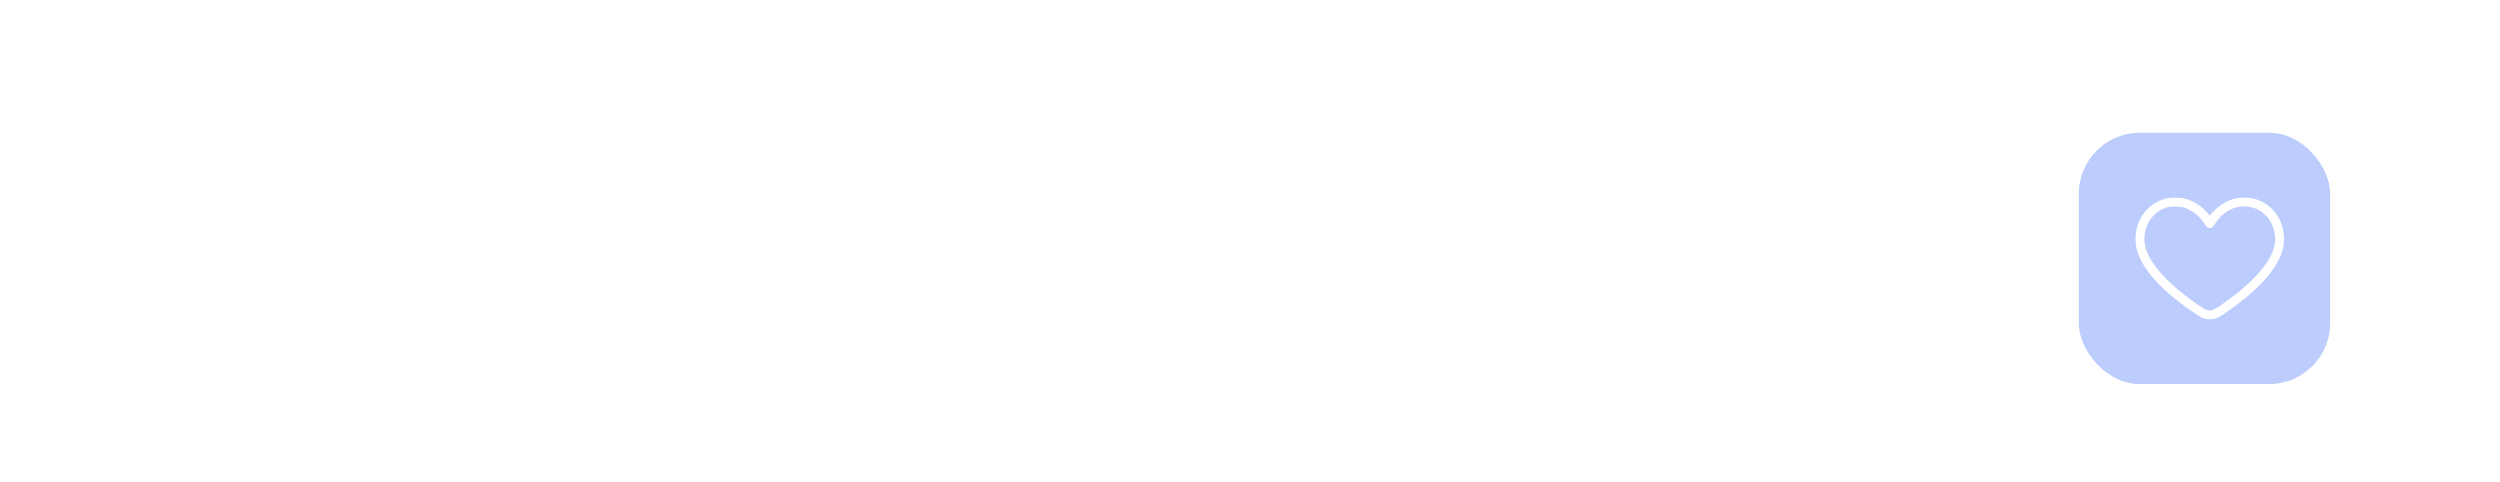 <svg width="368" height="71" viewBox="0 0 368 71" fill="none" xmlns="http://www.w3.org/2000/svg">
<g filter="url(#filter0_d_134_31)">
<rect x="4" y="4" width="360" height="62.769" rx="15" fill="white"/>
</g>
<rect x="306" y="19.538" width="37" height="37" rx="9" fill="#BCCCFC"/>
<path d="M319.011 29.187C316.14 29.803 314.213 32.395 314.363 35.454C314.378 35.797 314.433 36.27 314.487 36.504C315.156 39.459 318.072 42.727 323.055 46.109C324.228 46.905 324.533 47.019 325.397 46.985C326.24 46.945 326.525 46.806 328.232 45.602C332.761 42.403 335.432 39.304 336.066 36.504C336.356 35.235 336.176 33.629 335.607 32.425C334.813 30.734 333.32 29.555 331.513 29.187C330.904 29.062 329.865 29.052 329.271 29.167C328.487 29.311 327.723 29.629 326.984 30.117C326.575 30.385 325.751 31.146 325.432 31.549L325.277 31.748L325.117 31.549C324.183 30.405 322.95 29.585 321.632 29.236C321.018 29.072 319.655 29.047 319.011 29.187ZM321.332 30.505C321.842 30.634 322.705 31.082 323.165 31.445C323.629 31.813 324.113 32.36 324.508 32.952C324.847 33.465 324.972 33.564 325.277 33.564C325.591 33.564 325.691 33.479 326.106 32.858C326.49 32.281 327.189 31.549 327.658 31.236C328.537 30.644 329.356 30.381 330.334 30.381C331.203 30.381 331.942 30.584 332.701 31.037C333.065 31.256 333.714 31.863 333.989 32.246C334.708 33.246 335.053 34.738 334.843 35.932C334.568 37.499 333.59 39.095 331.742 40.971C330.474 42.259 328.976 43.493 327.109 44.791C326.021 45.547 325.711 45.701 325.282 45.701C324.857 45.701 324.623 45.592 323.709 44.975C320.629 42.881 318.252 40.697 316.934 38.742C316.005 37.374 315.586 36.086 315.656 34.882C315.796 32.674 317.238 30.908 319.285 30.455C319.72 30.361 320.883 30.385 321.332 30.505Z" fill="white"/>
<defs>
<filter id="filter0_d_134_31" x="0" y="0" width="368" height="70.769" filterUnits="userSpaceOnUse" color-interpolation-filters="sRGB">
<feFlood flood-opacity="0" result="BackgroundImageFix"/>
<feColorMatrix in="SourceAlpha" type="matrix" values="0 0 0 0 0 0 0 0 0 0 0 0 0 0 0 0 0 0 127 0" result="hardAlpha"/>
<feOffset/>
<feGaussianBlur stdDeviation="2"/>
<feComposite in2="hardAlpha" operator="out"/>
<feColorMatrix type="matrix" values="0 0 0 0 0.357 0 0 0 0 0.51 0 0 0 0 0.976 0 0 0 0.4 0"/>
<feBlend mode="normal" in2="BackgroundImageFix" result="effect1_dropShadow_134_31"/>
<feBlend mode="normal" in="SourceGraphic" in2="effect1_dropShadow_134_31" result="shape"/>
</filter>
</defs>
</svg>
